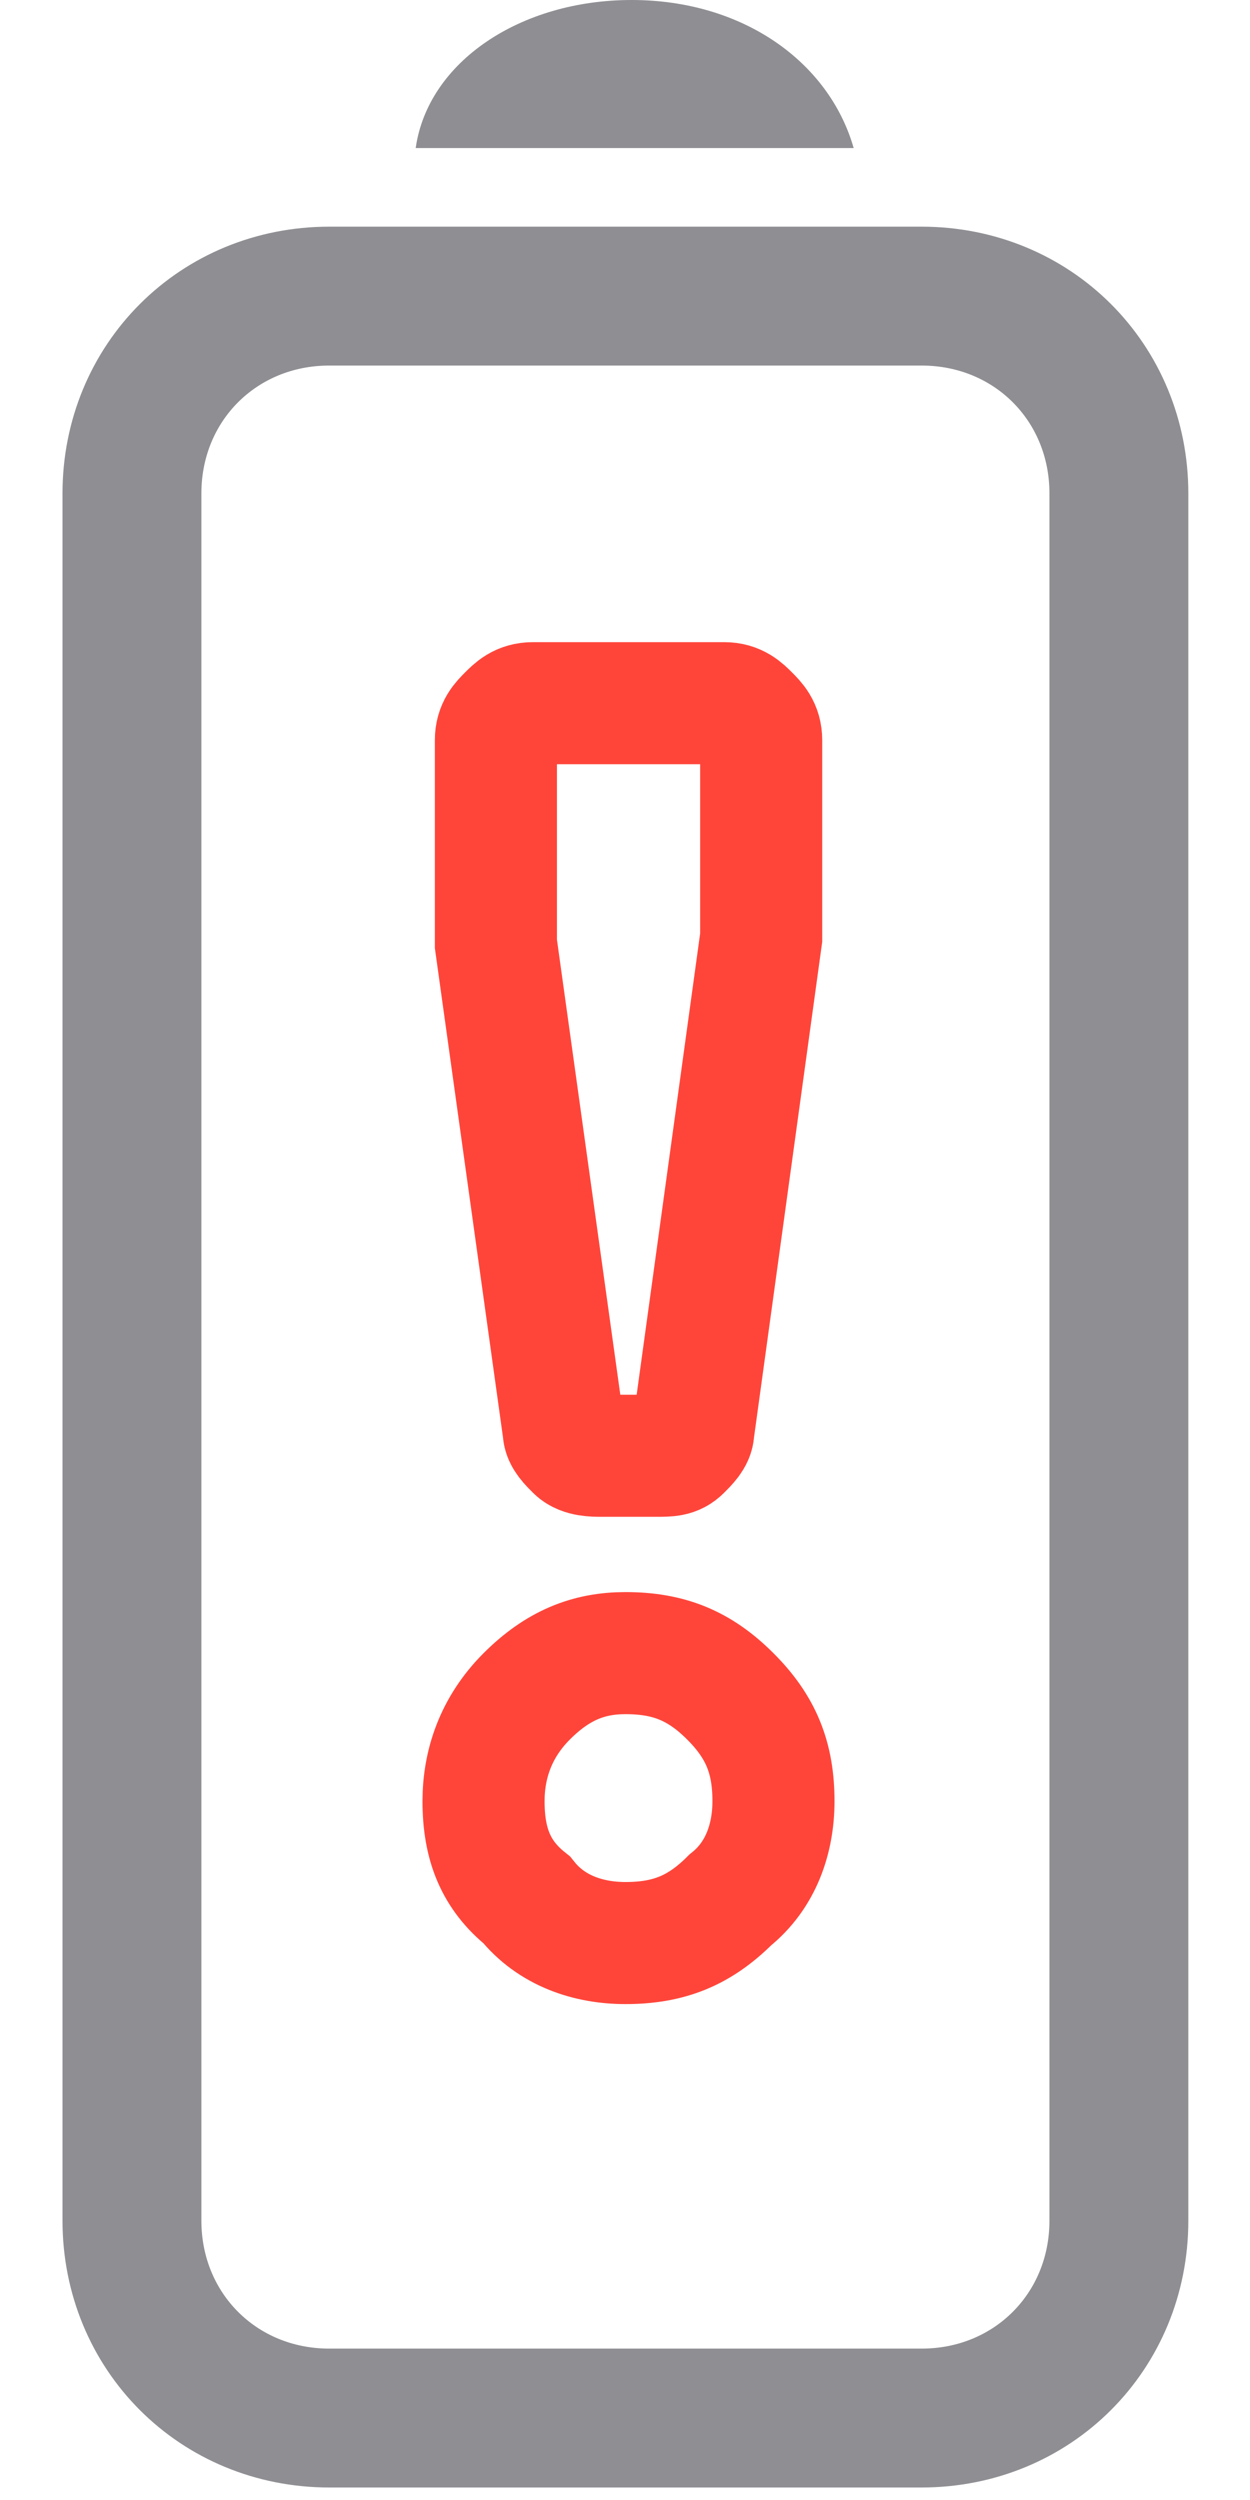 <svg width="18" height="36" viewBox="0 0 18 36" fill="none" xmlns="http://www.w3.org/2000/svg">
<path d="M6.963 25.937C6.963 25.404 7.141 24.871 7.585 24.427C8.029 23.983 8.473 23.805 9.006 23.805C9.628 23.805 10.072 23.983 10.516 24.427C10.961 24.871 11.138 25.316 11.138 25.937C11.138 26.47 10.961 27.003 10.516 27.359C10.072 27.803 9.628 27.98 9.006 27.98C8.473 27.98 7.94 27.803 7.585 27.359C7.141 27.003 6.963 26.559 6.963 25.937ZM8.651 20.963C8.562 20.963 8.385 20.963 8.296 20.874C8.207 20.785 8.118 20.697 8.118 20.608L7.141 13.591V10.659C7.141 10.482 7.23 10.393 7.319 10.304C7.408 10.215 7.496 10.126 7.674 10.126H10.428C10.605 10.126 10.694 10.215 10.783 10.304C10.872 10.393 10.961 10.482 10.961 10.659V13.502L9.983 20.608C9.983 20.697 9.895 20.785 9.806 20.874C9.717 20.963 9.628 20.963 9.451 20.963H8.651Z" stroke="#FF453A" stroke-width="1.758" stroke-miterlimit="10" stroke-linecap="round"/>
<path d="M16.112 7.106V31.977C16.112 33.576 14.869 34.82 13.27 34.82H4.742C3.143 34.82 1.9 33.576 1.9 31.977V7.106C1.9 5.507 3.143 4.264 4.742 4.264H13.27C14.869 4.264 16.112 5.507 16.112 7.106Z" stroke="#8E8E93" stroke-width="2" stroke-miterlimit="10" stroke-linecap="round"/>
<path d="M9.095 0C7.496 0 6.163 0.888 5.986 2.132H12.293C11.937 0.888 10.694 0 9.095 0Z" fill="#8E8E93"/>
</svg>

